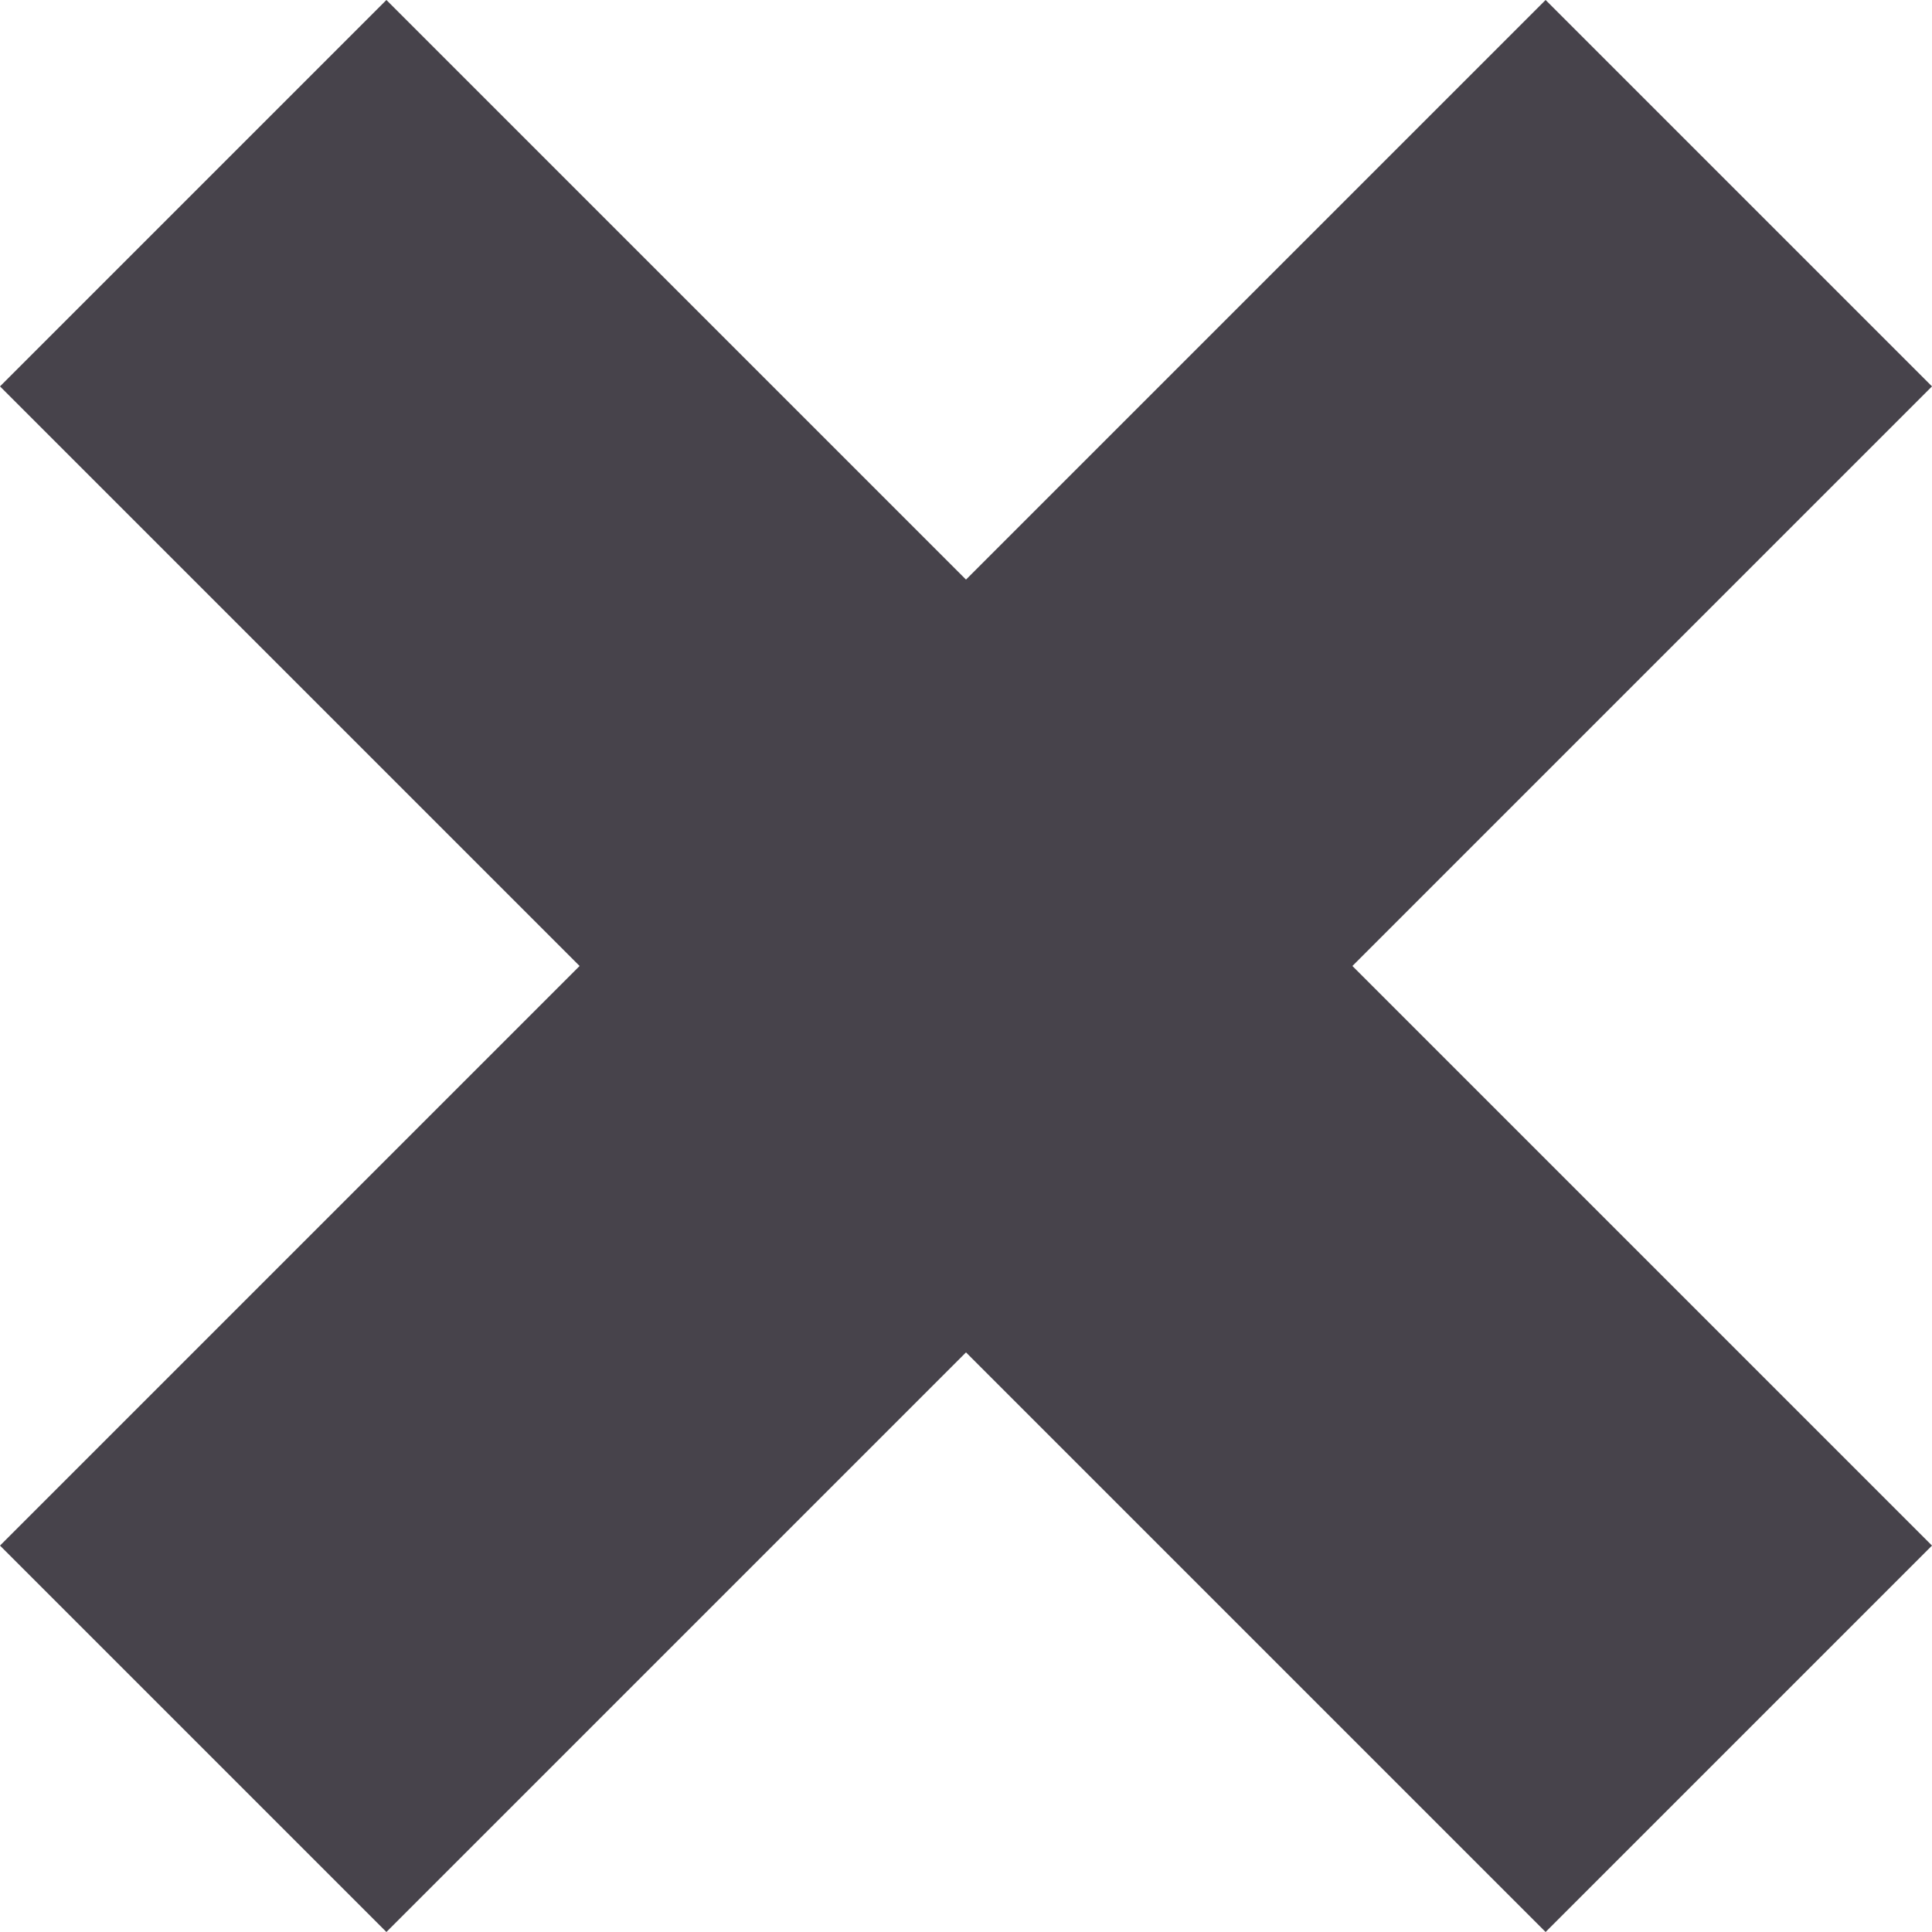 <svg width="24" height="24" viewBox="0 0 24 24" fill="none" xmlns="http://www.w3.org/2000/svg">
<path d="M24 4.8L19.2 0L12 7.2L4.8 0L0 4.8L7.2 12L0 19.2L4.8 24L12 16.8L19.2 24L24 19.2L16.8 12L24 4.8Z" fill="#47434B"/>
</svg>
